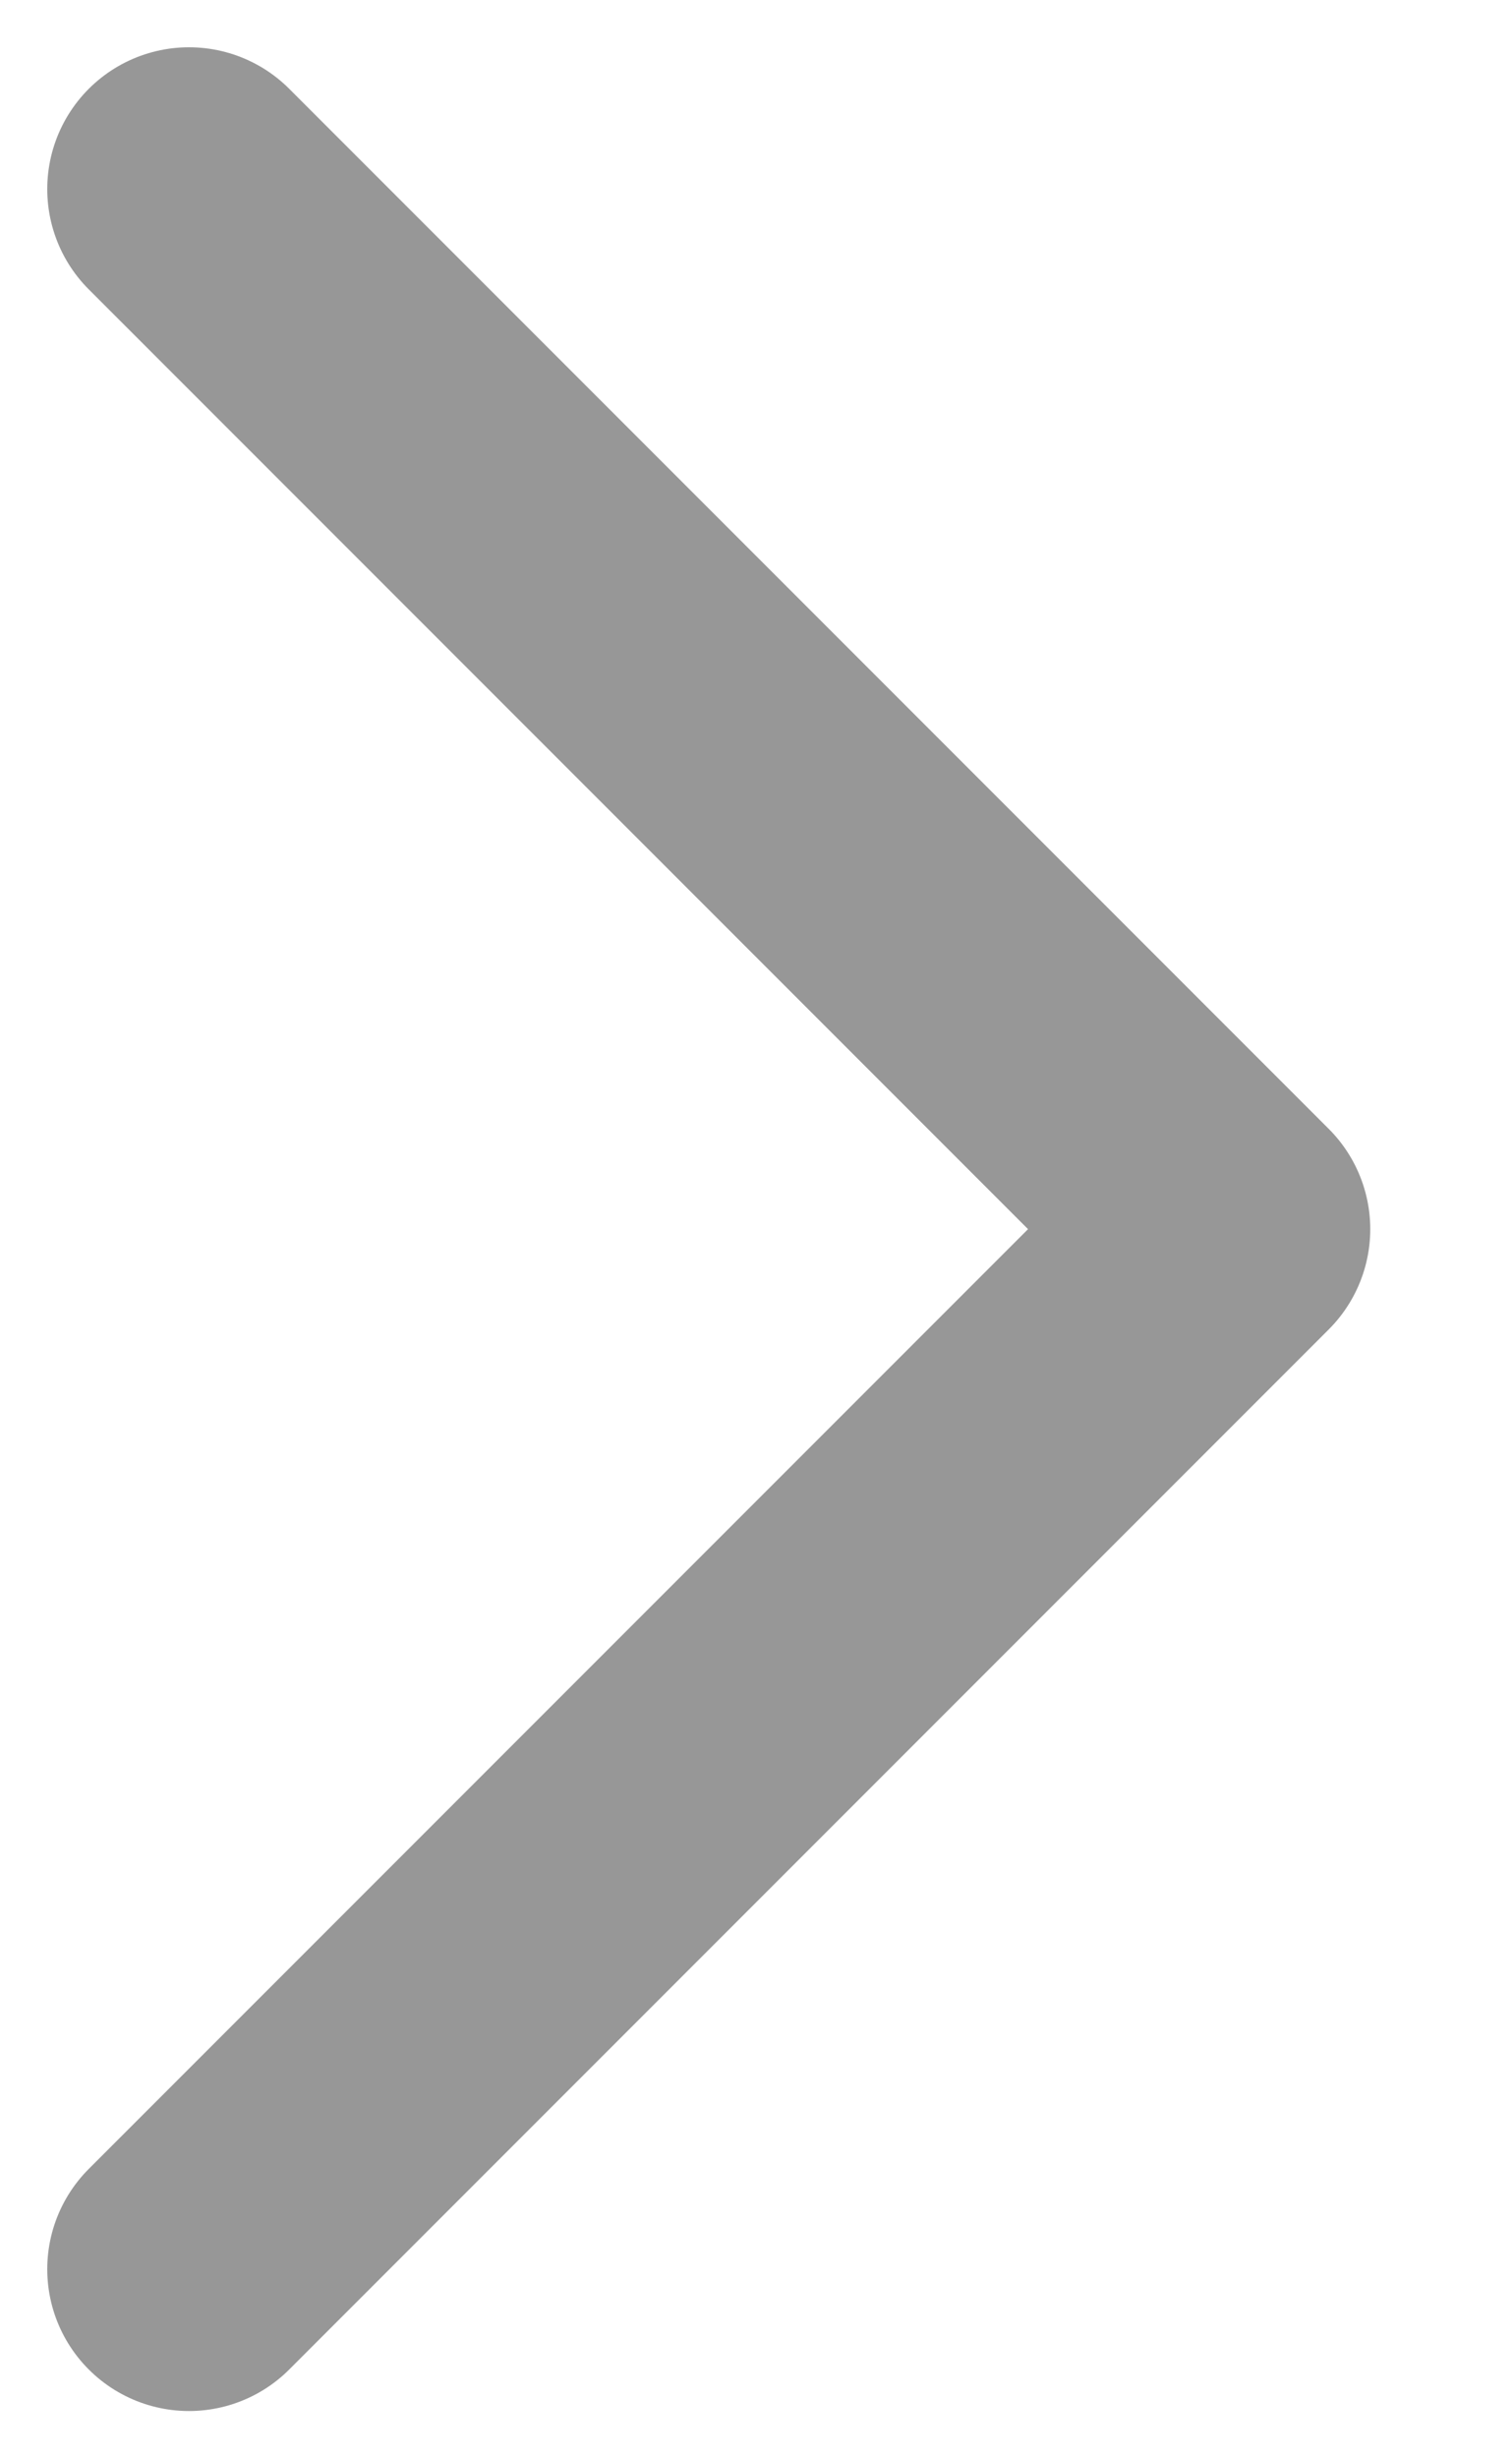 <svg preserveAspectRatio="none" width="100%" height="100%" overflow="visible" style="display: block;" viewBox="0 0 8 13" fill="none" xmlns="http://www.w3.org/2000/svg">
<path id="&#232;&#183;&#175;&#229;&#190;&#132; 2&#229;&#164;&#135;&#228;&#187;&#189; 4" d="M1 1L6.5 6.5L1 12" stroke="#979797" stroke-width="1.5" stroke-linecap="round" stroke-linejoin="round"/>
</svg>
